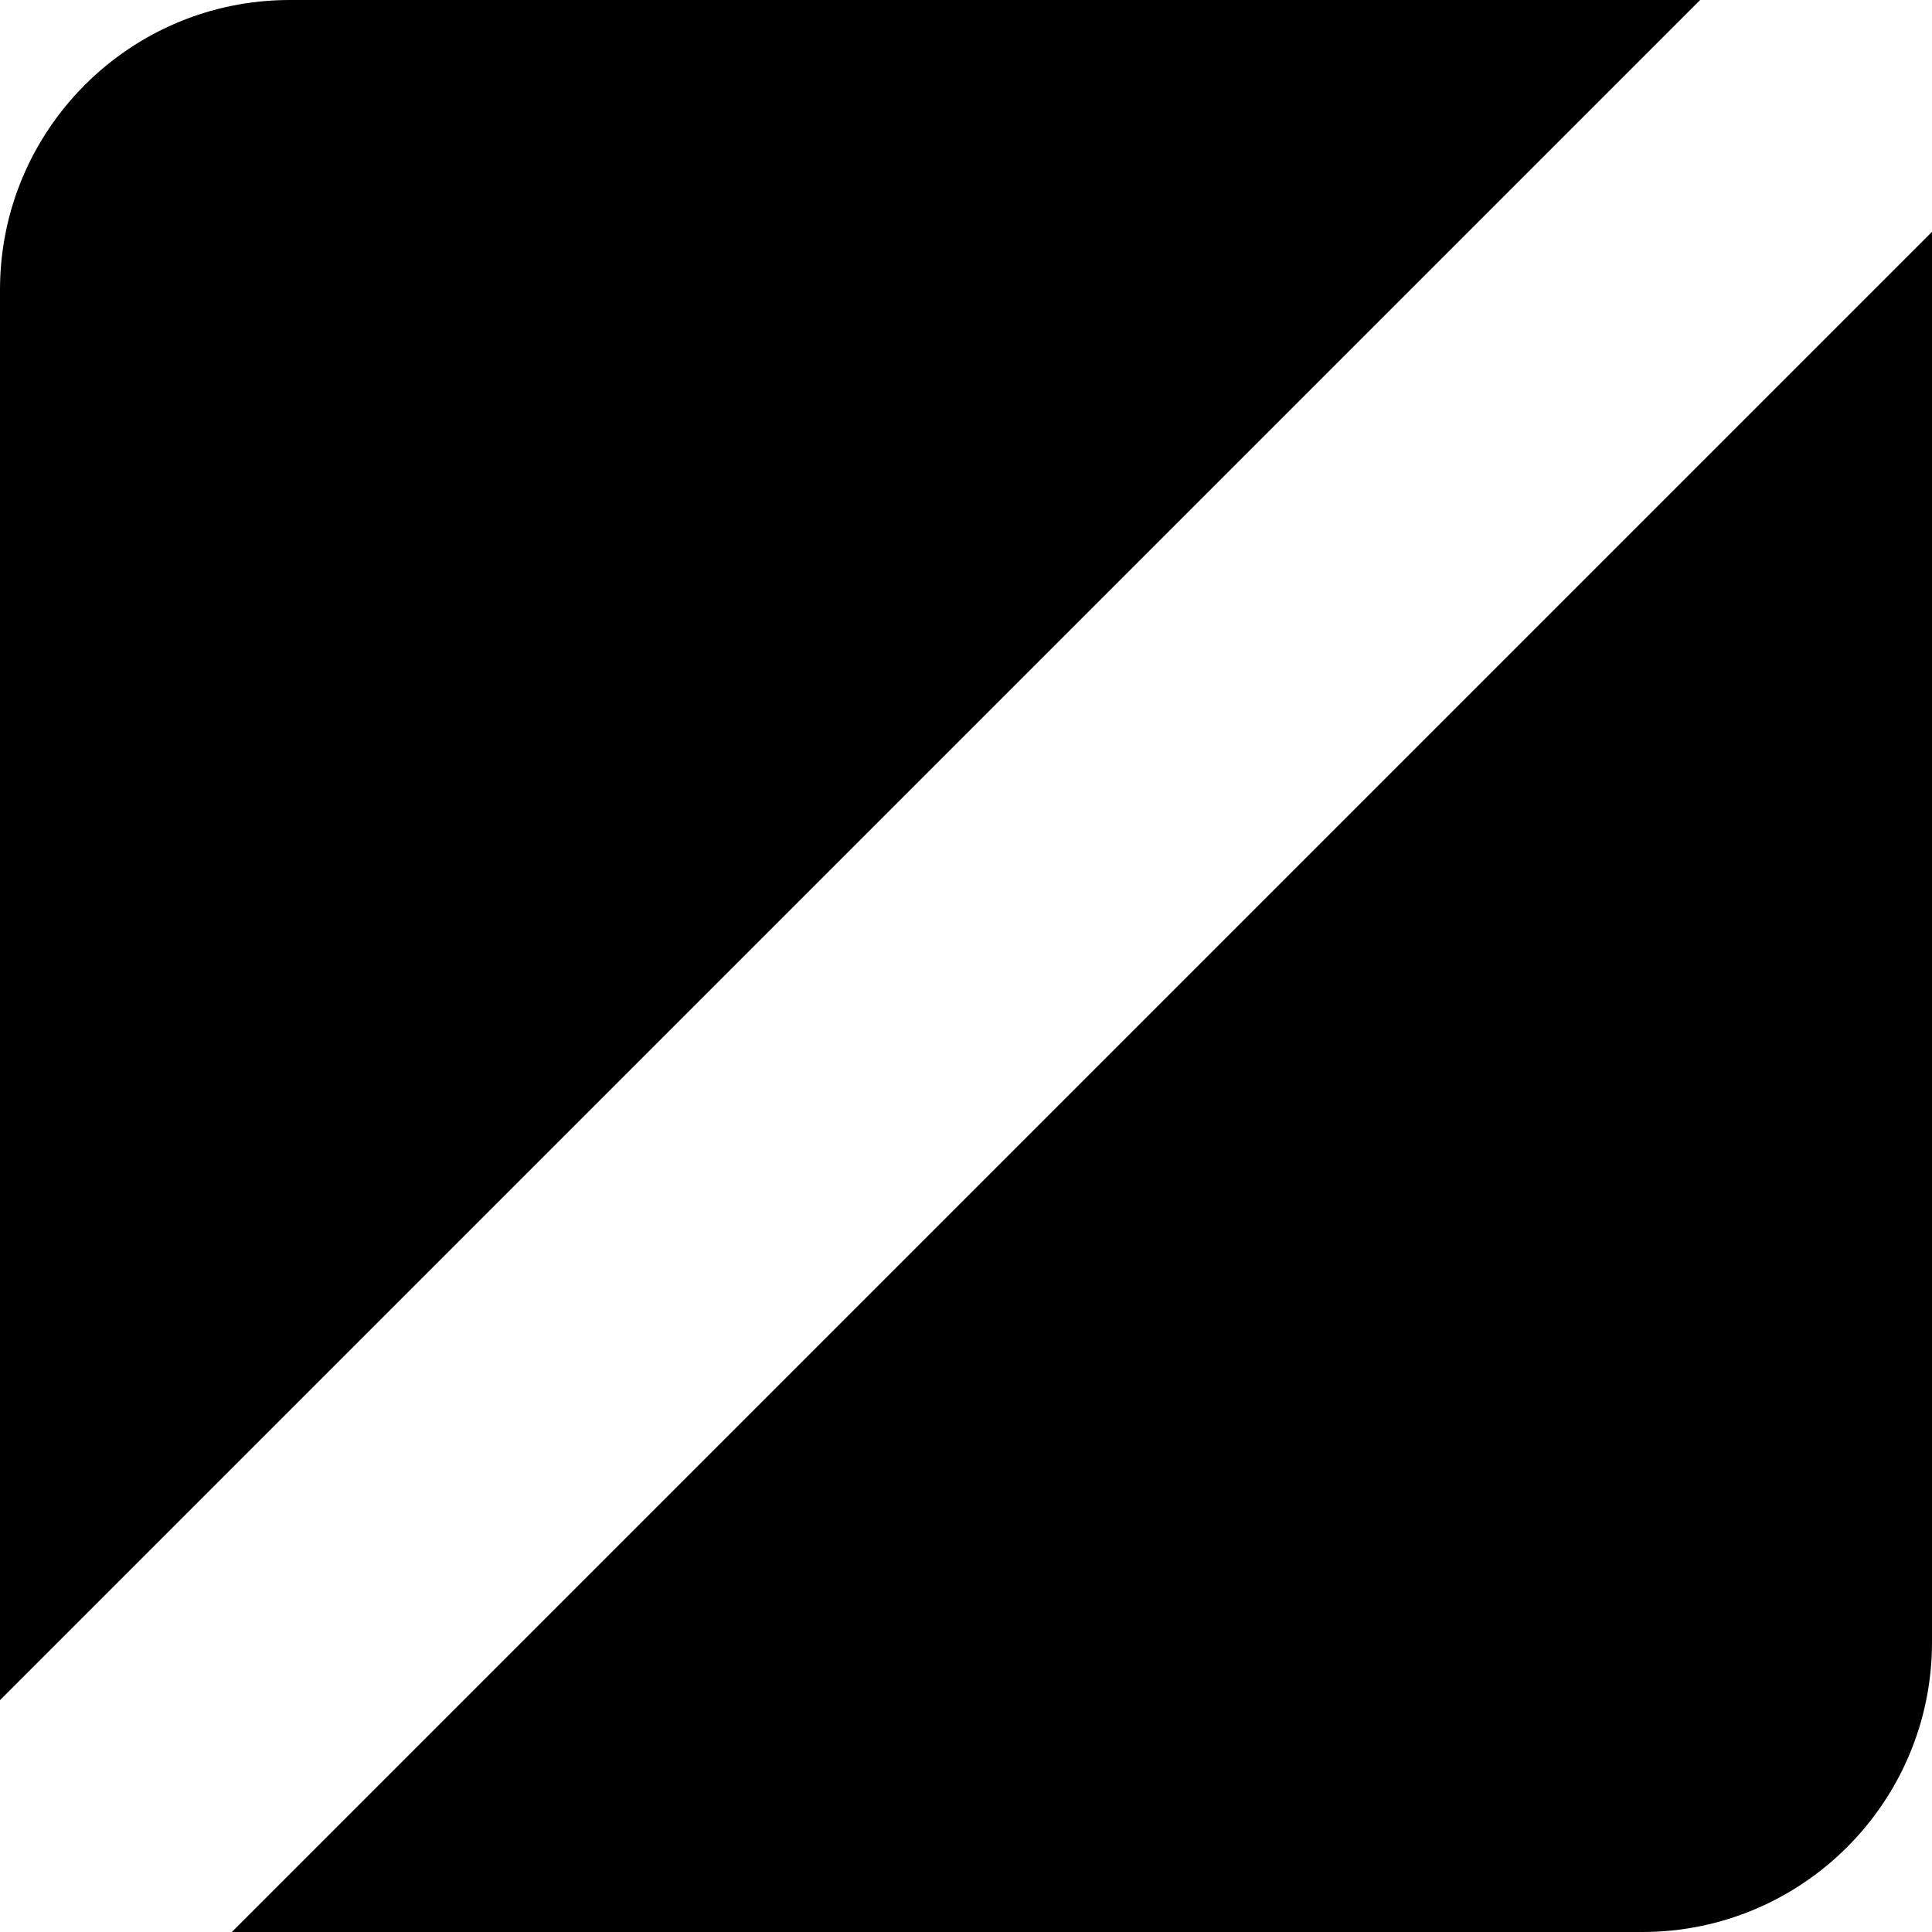 <svg width="100" height="100" viewBox="0 0 100 100" fill="none" xmlns="http://www.w3.org/2000/svg">
<path d="M0 88L88 0H15C6.716 0 0 6.716 0 15V88Z" fill="black"/>
<path d="M100 12L12 100H85C93.284 100 100 93.284 100 85V12Z" fill="black"/>
</svg>
